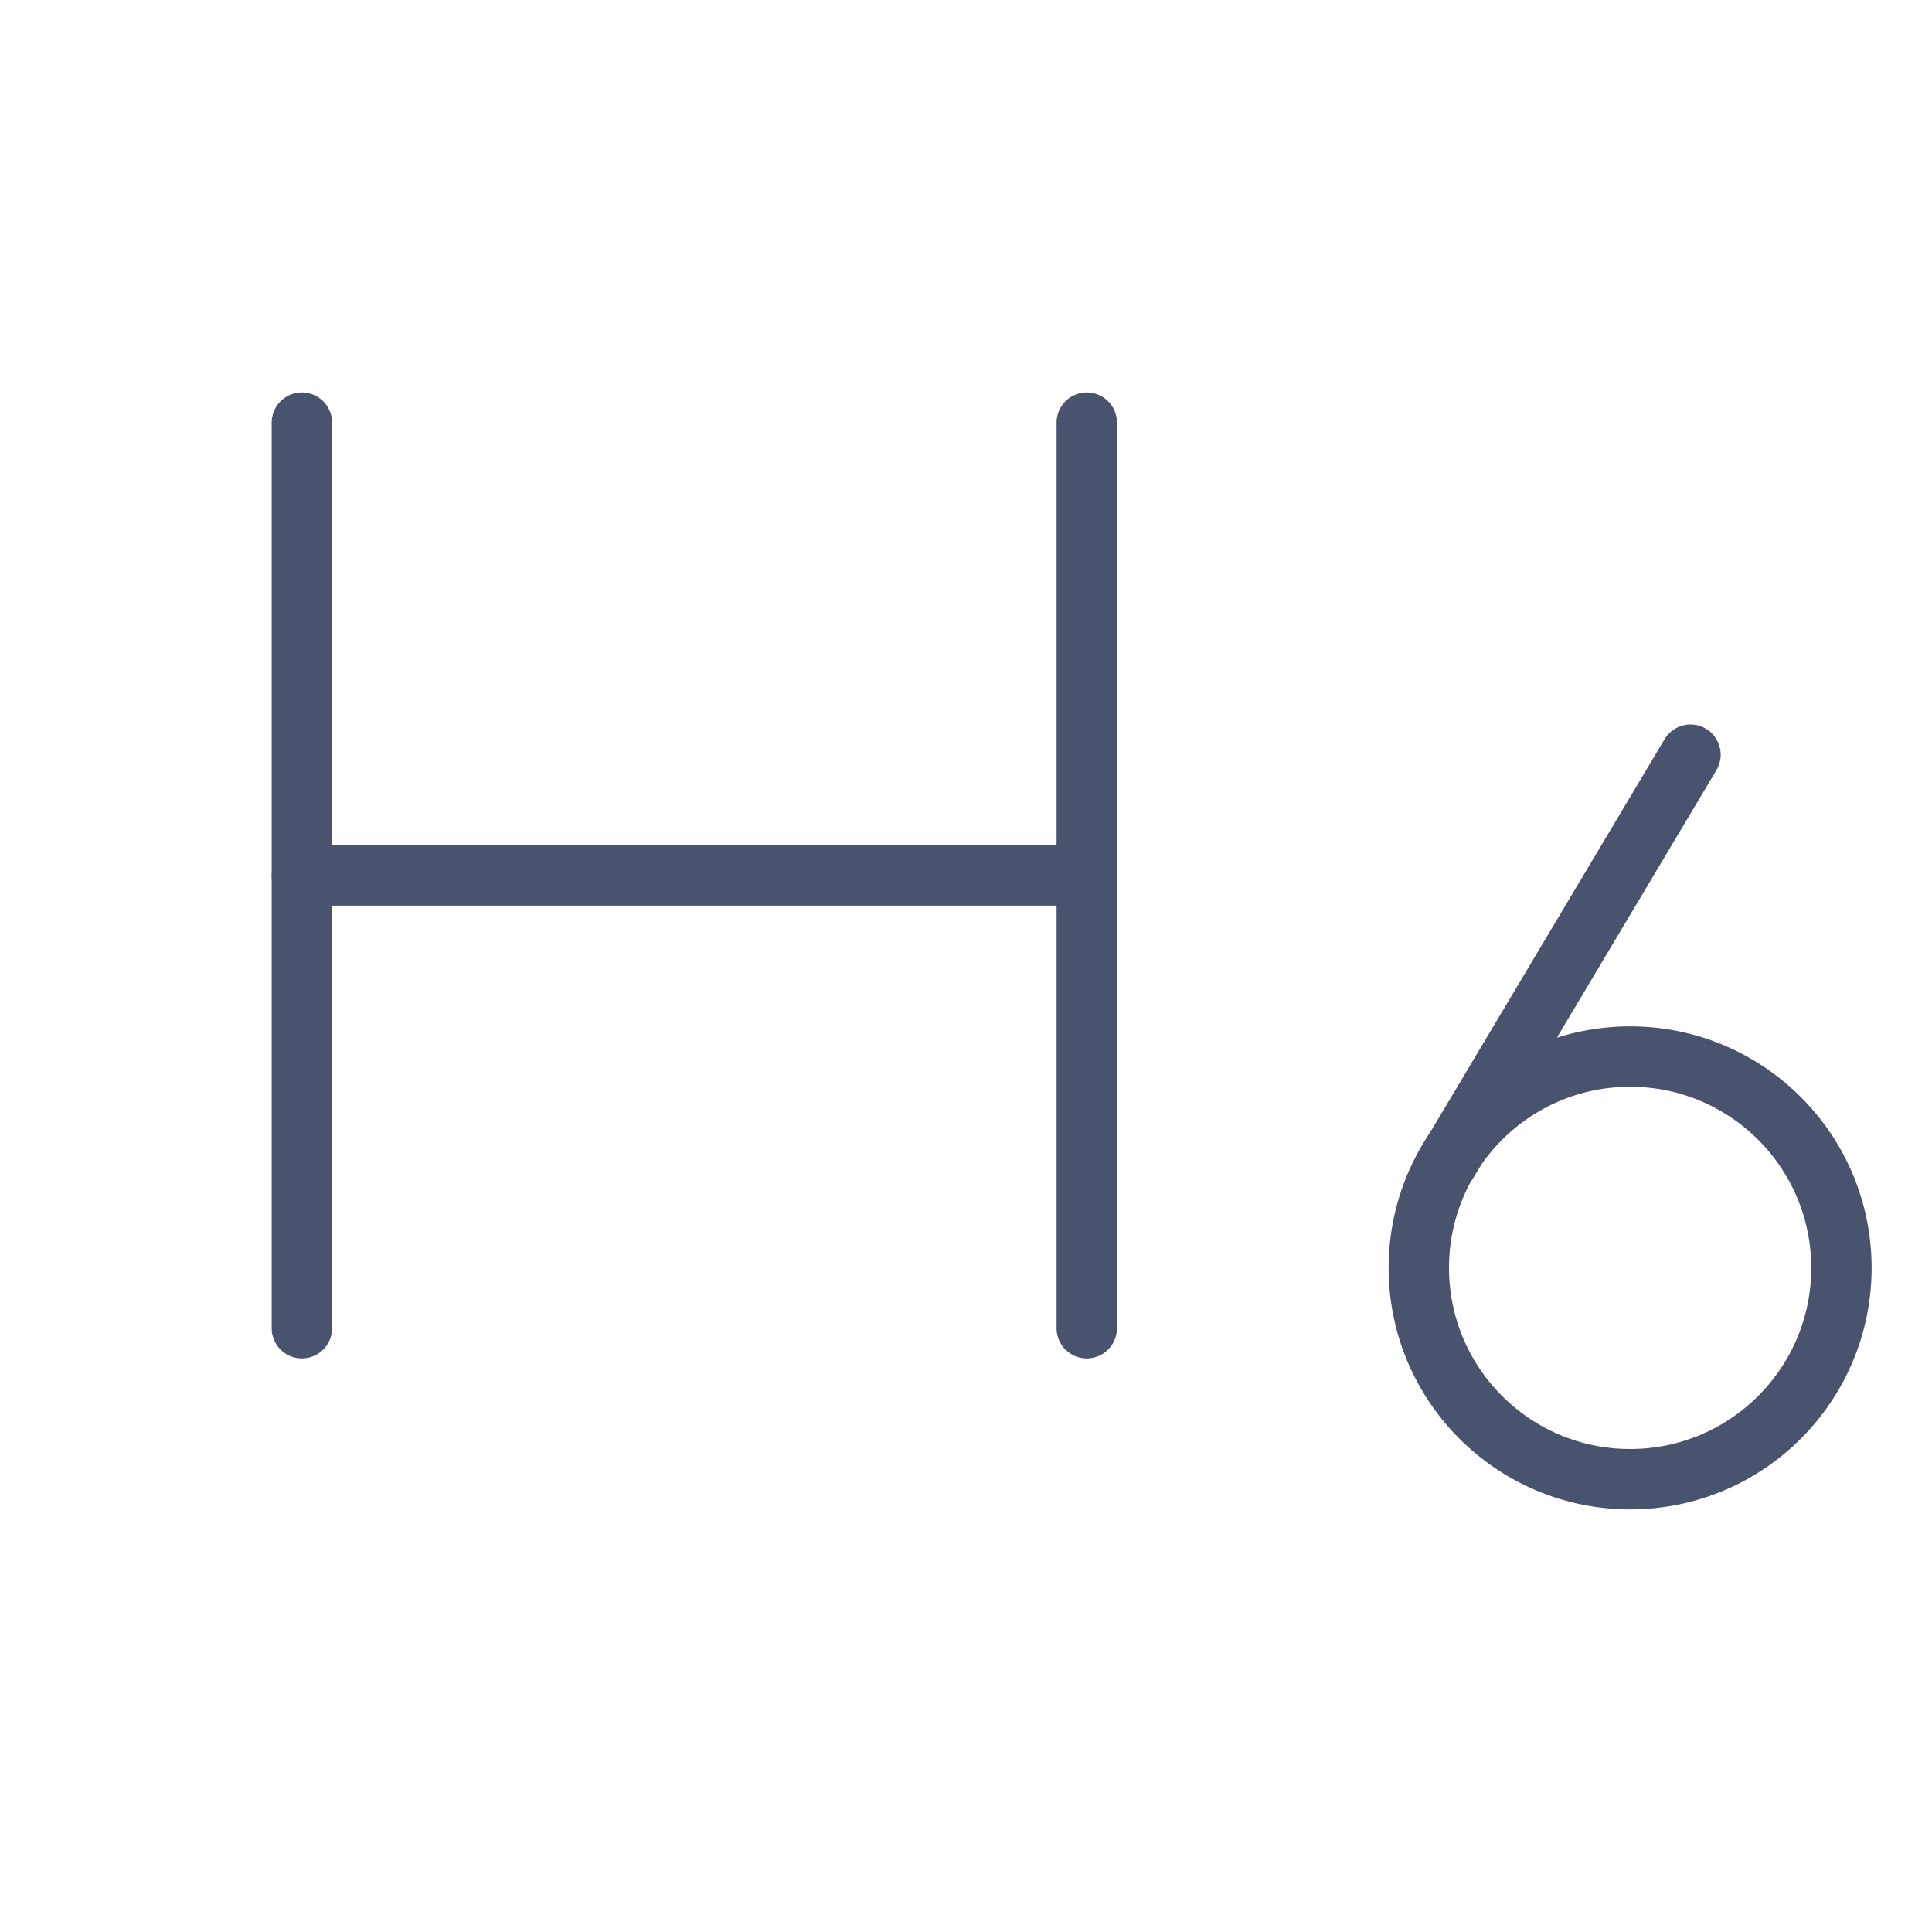 <svg width="32" height="32" viewBox="0 0 32 32" fill="none" xmlns="http://www.w3.org/2000/svg">
<path d="M5 7V22" stroke="#49536E" stroke-linecap="round" stroke-linejoin="round"/>
<path d="M18 14.5H5" stroke="#49536E" stroke-linecap="round" stroke-linejoin="round"/>
<path d="M18 7V22" stroke="#49536E" stroke-linecap="round" stroke-linejoin="round"/>
<path d="M23.975 19.25L28 12.5" stroke="#49536E" stroke-linecap="round" stroke-linejoin="round"/>
<path d="M27 24.5C28.933 24.5 30.5 22.933 30.5 21C30.5 19.067 28.933 17.5 27 17.5C25.067 17.5 23.5 19.067 23.5 21C23.5 22.933 25.067 24.5 27 24.5Z" stroke="#49536E" stroke-linecap="round" stroke-linejoin="round"/>
</svg>
